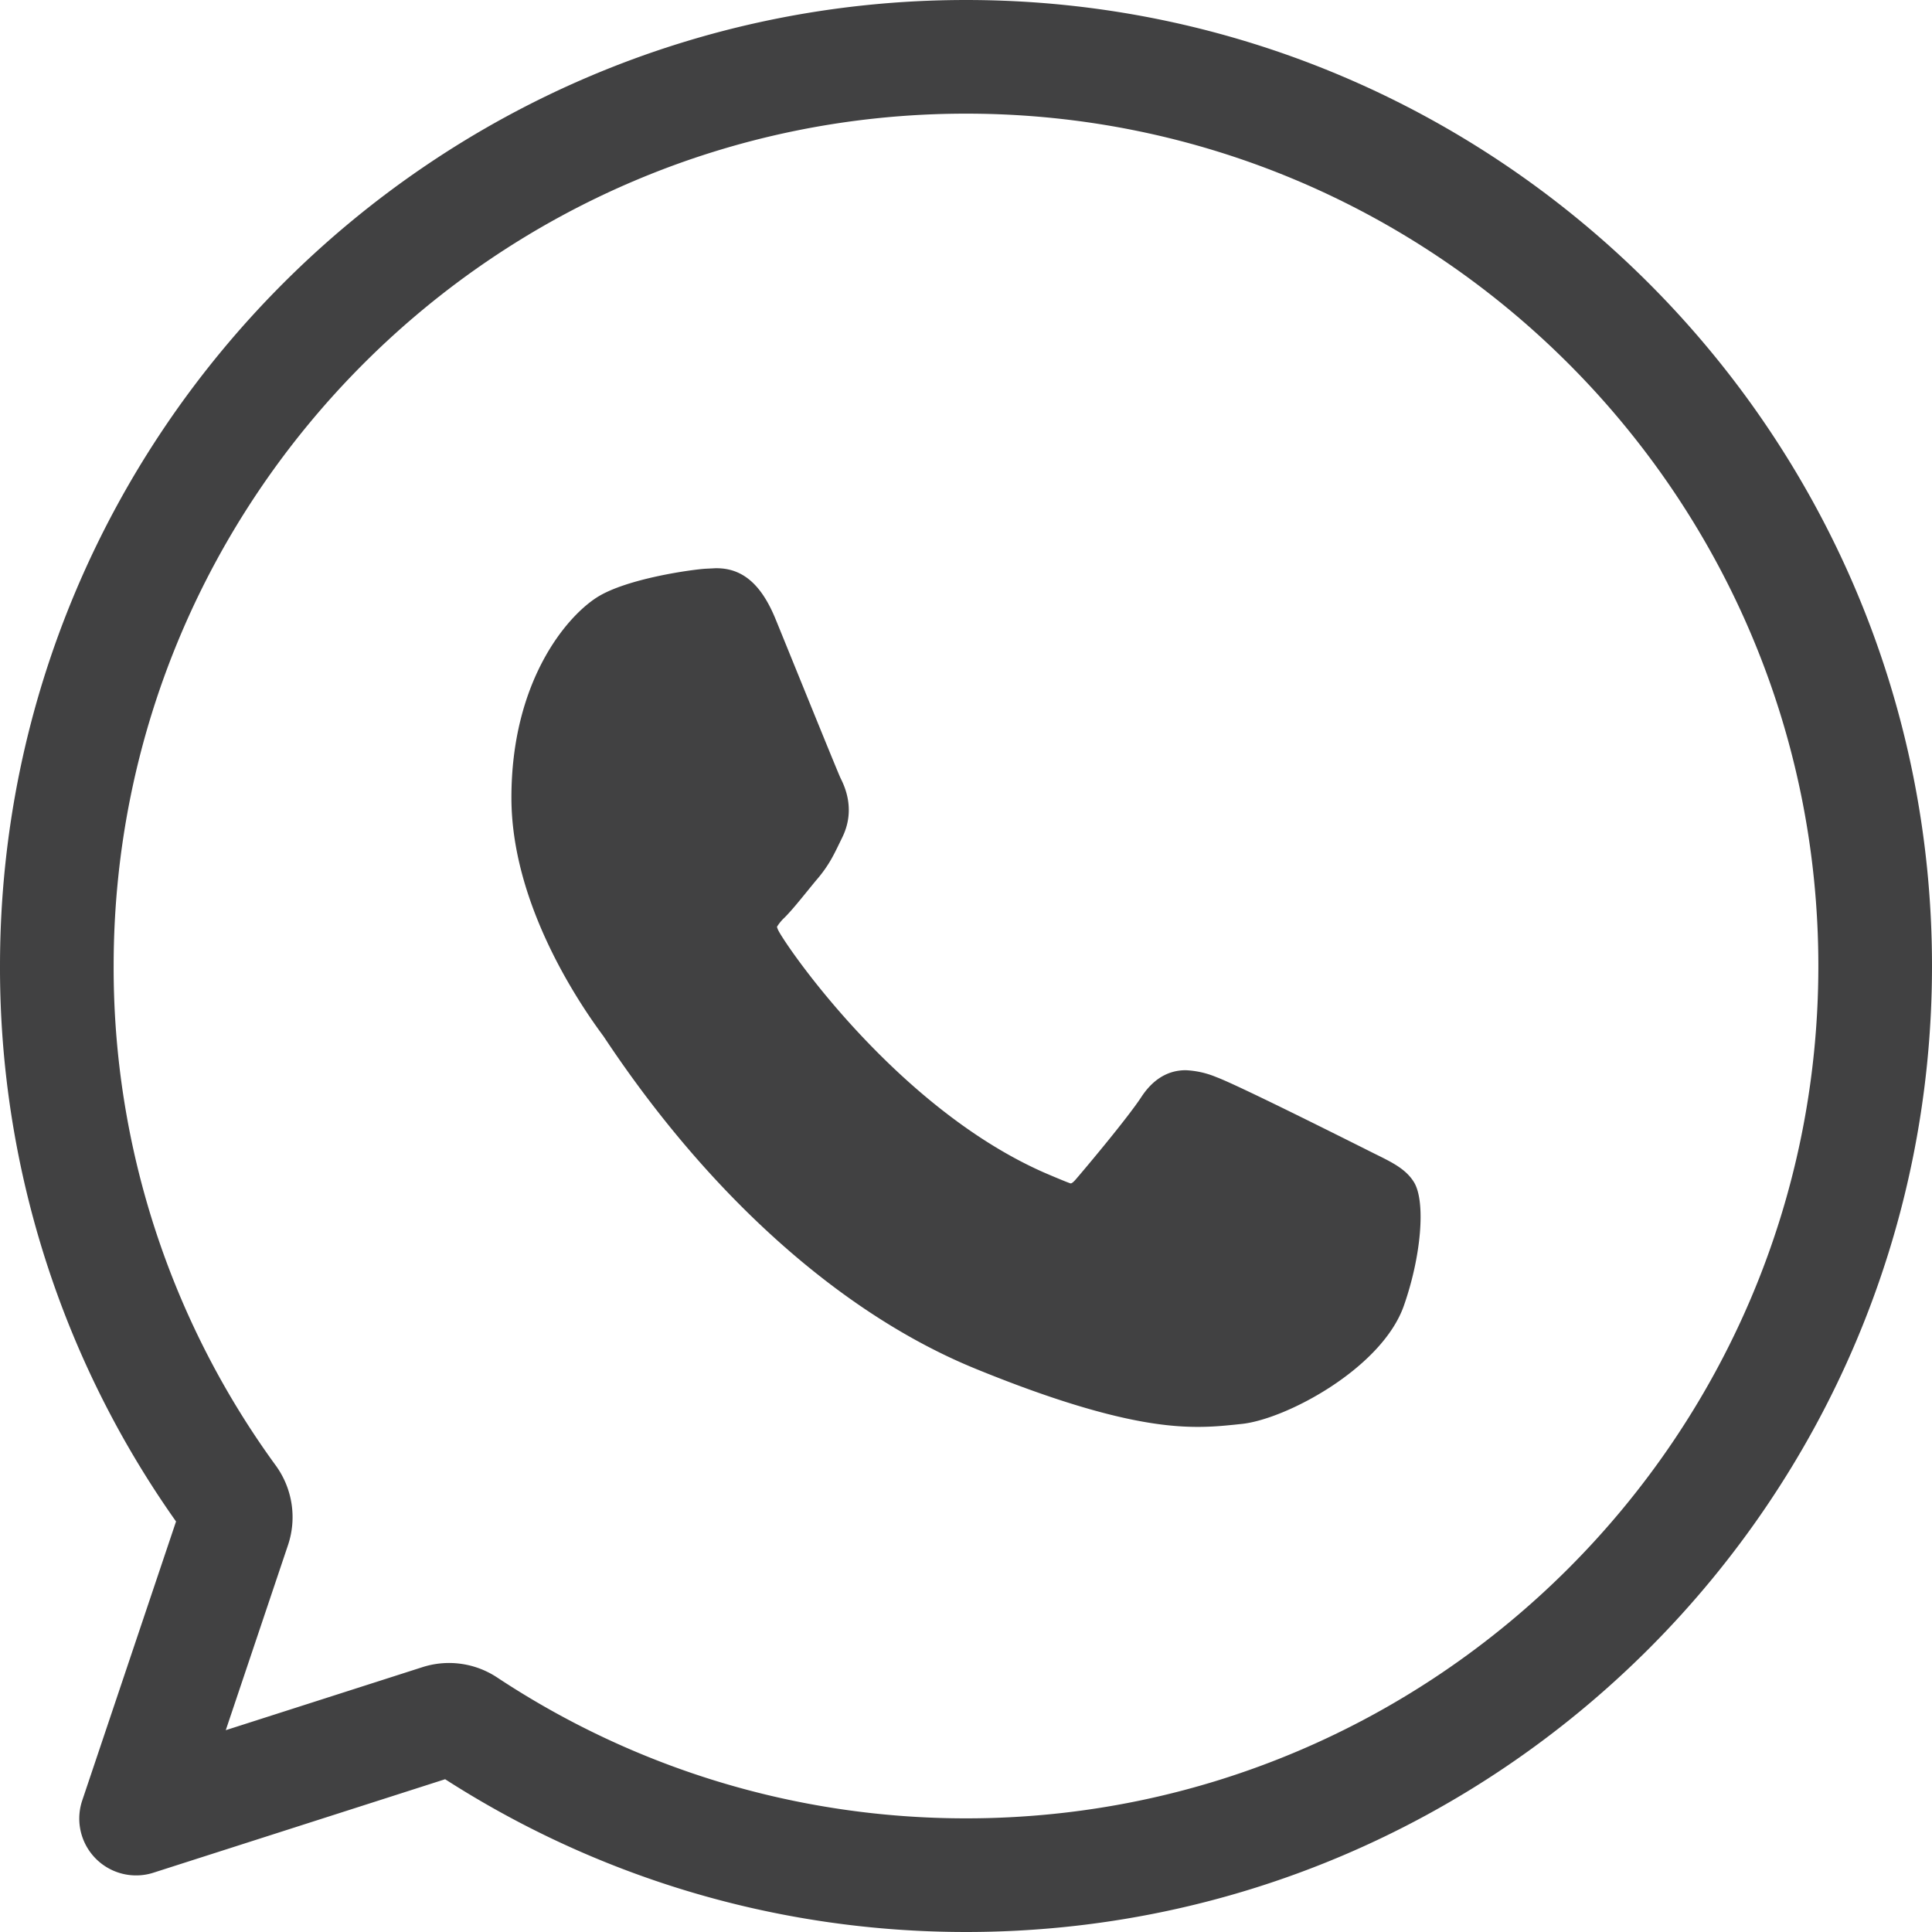 <svg width="34" height="34" xmlns="http://www.w3.org/2000/svg"><g fill="none" fill-rule="evenodd"><path d="M24.204 20.31c-.062-.03-2.384-1.202-2.797-1.354a1.577 1.577 0 0 0-.54-.122c-.314 0-.578.16-.783.474-.232.354-.934 1.194-1.151 1.446-.028.033-.067.072-.09.072-.02 0-.38-.152-.489-.2-2.491-1.108-4.382-3.773-4.641-4.223-.037-.064-.039-.094-.039-.094a.791.791 0 0 1 .136-.164c.127-.129.263-.298.396-.461.063-.077.125-.155.188-.228.192-.23.277-.407.377-.613l.052-.107c.242-.494.035-.91-.032-1.045-.054-.112-1.035-2.536-1.14-2.79-.25-.615-.581-.901-1.041-.901-.043 0 0 0-.18.008-.218.01-1.406.17-1.93.508-.558.36-1.5 1.506-1.5 3.522 0 1.815 1.124 3.528 1.607 4.18.012.015.034.05.066.097 1.848 2.765 4.152 4.814 6.488 5.77 2.25.92 3.314 1.026 3.92 1.026.254 0 .458-.02.637-.038l.114-.012c.777-.07 2.484-.976 2.873-2.081.306-.87.386-1.822.183-2.168-.14-.234-.38-.352-.684-.502" fill="#414142"/><path d="M17.001 33c-3.143 0-6.188-.915-8.805-2.646a.533.533 0 0 0-.455-.063l-5.346 1.713 1.726-5.133a.545.545 0 0 0-.075-.49A15.863 15.863 0 0 1 1 17C1 8.178 8.178 1 17.001 1 25.823 1 33 8.178 33 17c0 8.823-7.177 16-15.999 16z" stroke="#414142" stroke-width="2" stroke-linecap="round" stroke-linejoin="round"/></g></svg>